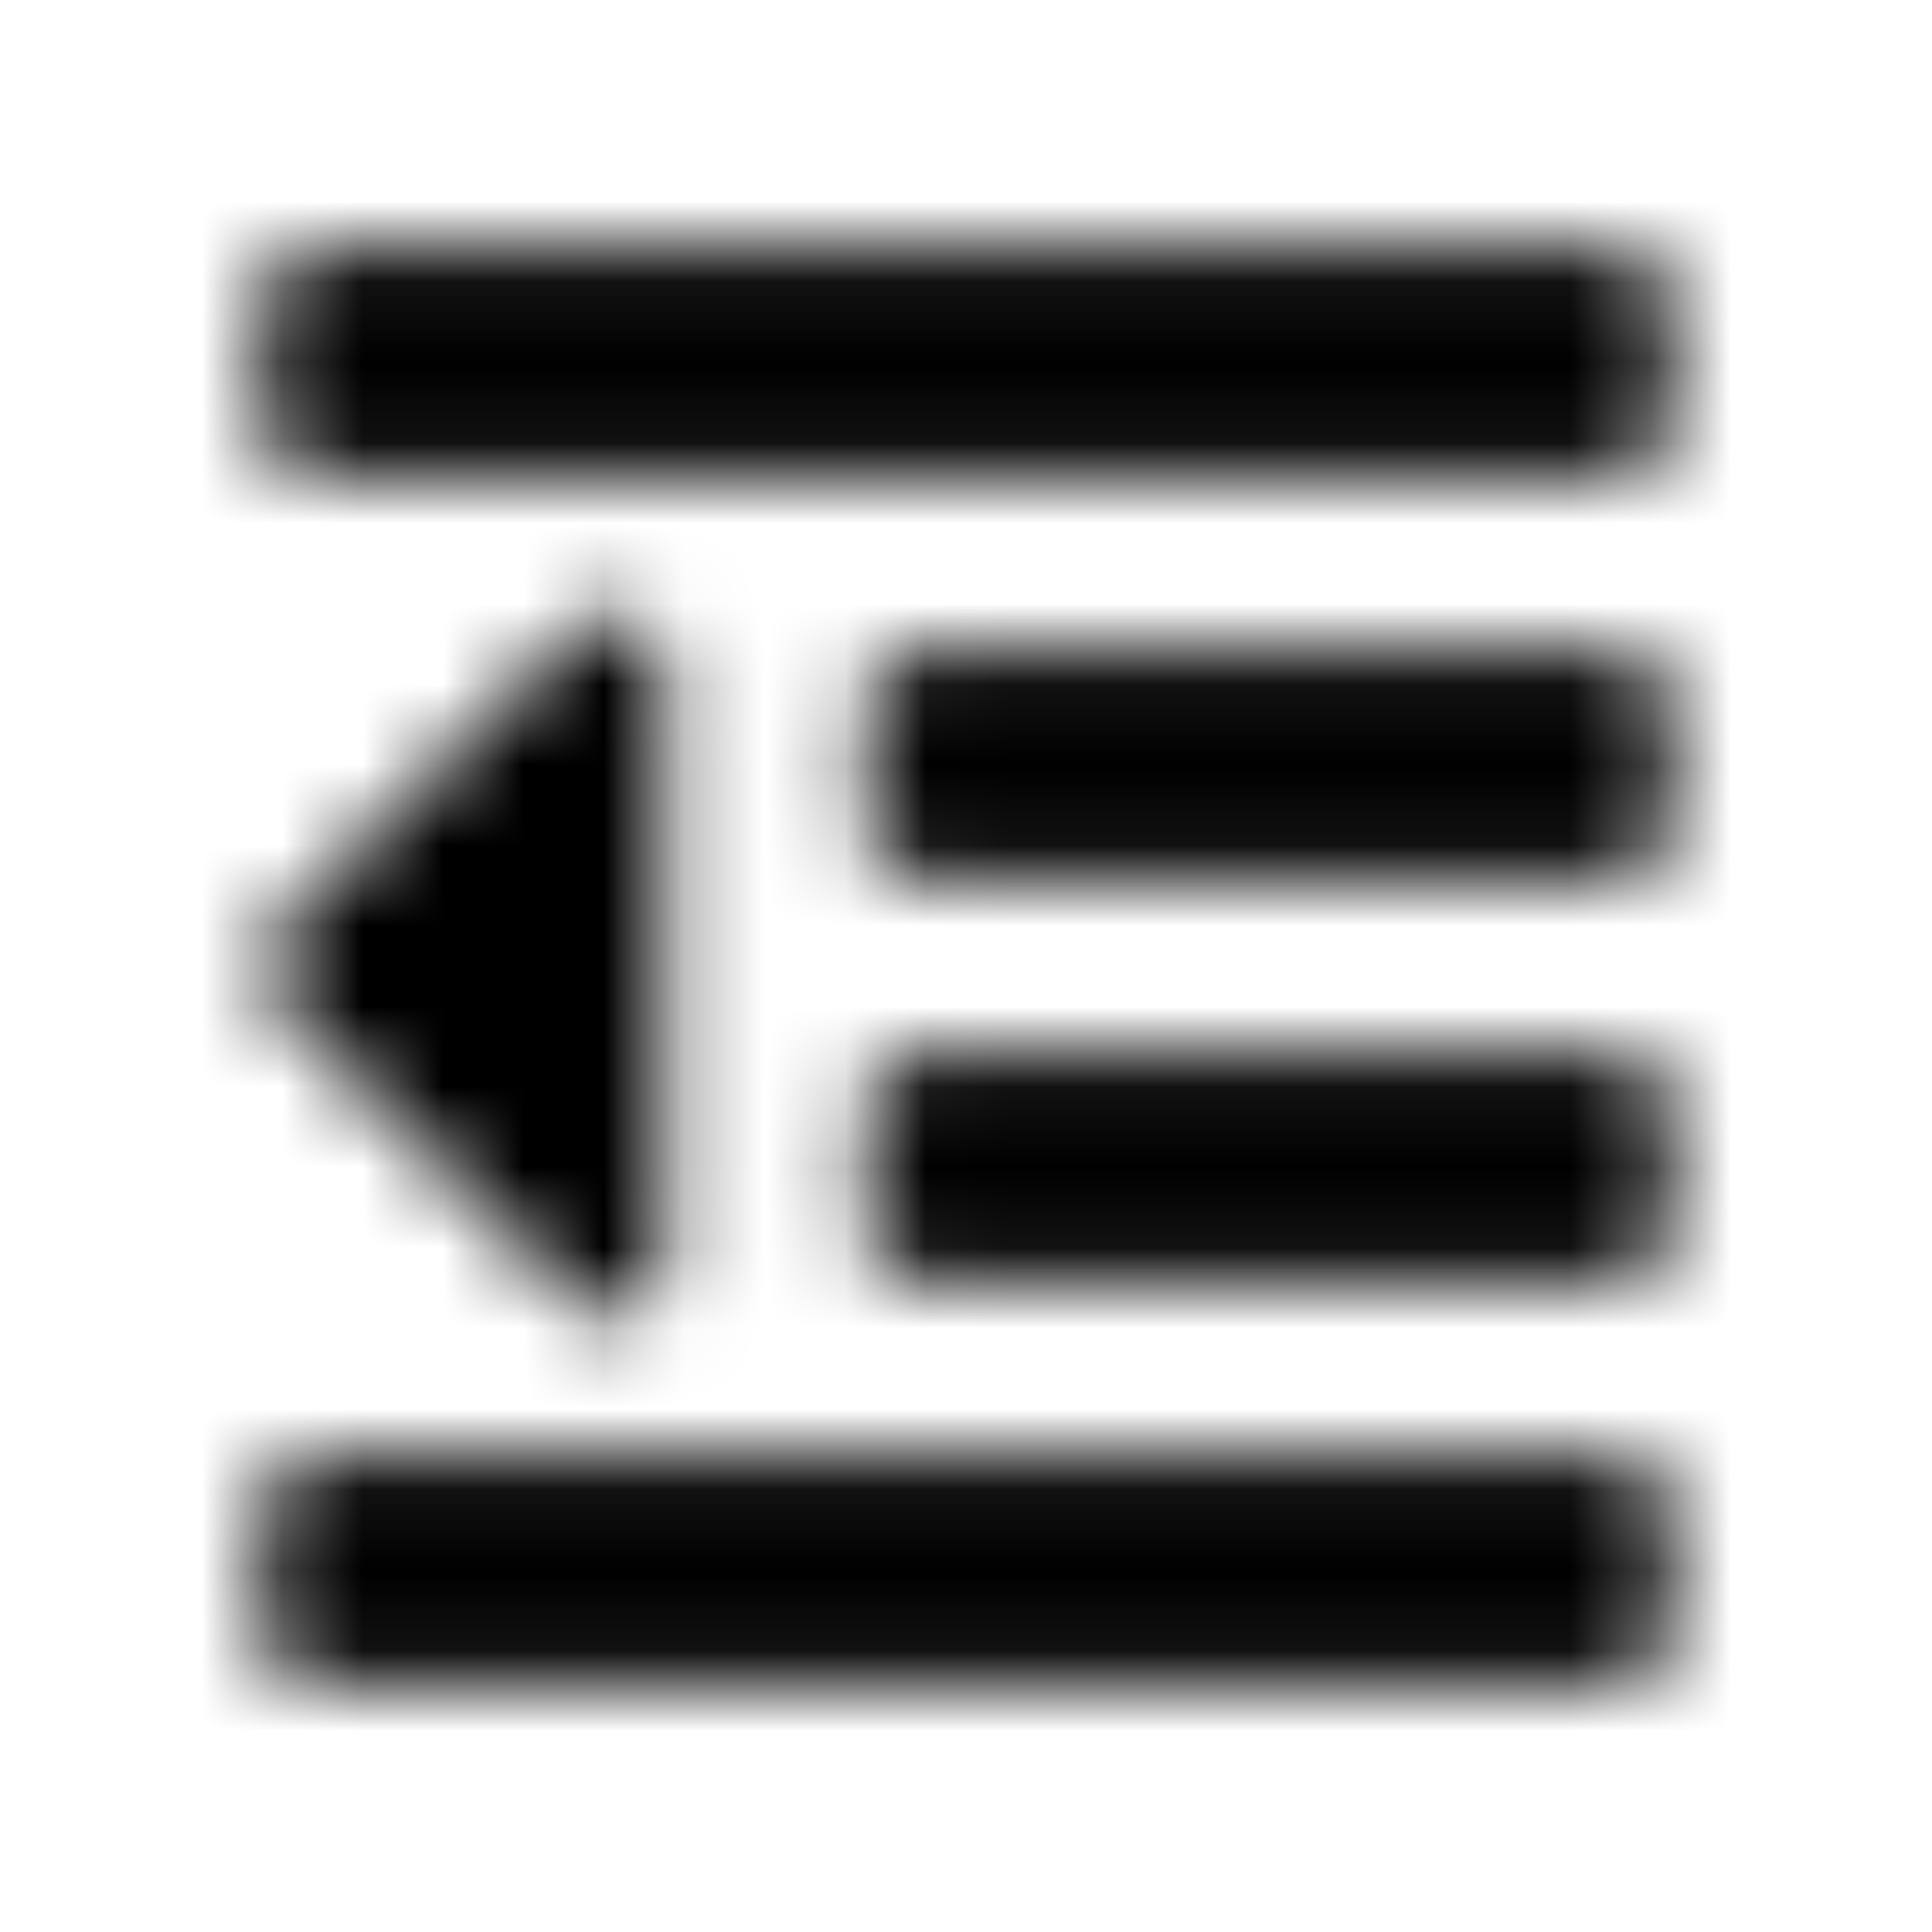 <?xml version="1.0" encoding="UTF-8"?>
<svg width="24px" height="24px" viewBox="0 0 24 24" version="1.1" xmlns="http://www.w3.org/2000/svg" xmlns:xlink="http://www.w3.org/1999/xlink">
    <!-- Generator: Sketch 52.5 (67469) - http://www.bohemiancoding.com/sketch -->
    <title>outdent</title>
    <desc>Created with Sketch.</desc>
    <defs>
        <path d="M3.25,5.281 L3.25,3.719 C3.25,3.374 3.53,3.094 3.875,3.094 L20.125,3.094 C20.47,3.094 20.75,3.374 20.75,3.719 L20.75,5.281 C20.75,5.626 20.47,5.906 20.125,5.906 L3.875,5.906 C3.53,5.906 3.25,5.626 3.25,5.281 Z M11.375,10.906 L20.125,10.906 C20.47,10.906 20.75,10.626 20.75,10.281 L20.75,8.719 C20.75,8.374 20.47,8.094 20.125,8.094 L11.375,8.094 C11.03,8.094 10.75,8.374 10.75,8.719 L10.75,10.281 C10.75,10.626 11.03,10.906 11.375,10.906 Z M3.875,20.906 L20.125,20.906 C20.47,20.906 20.75,20.626 20.75,20.281 L20.75,18.719 C20.75,18.374 20.47,18.094 20.125,18.094 L3.875,18.094 C3.53,18.094 3.25,18.374 3.25,18.719 L3.25,20.281 C3.25,20.626 3.53,20.906 3.875,20.906 Z M11.375,15.906 L20.125,15.906 C20.47,15.906 20.75,15.626 20.75,15.281 L20.75,13.719 C20.75,13.374 20.47,13.094 20.125,13.094 L11.375,13.094 C11.03,13.094 10.75,13.374 10.75,13.719 L10.75,15.281 C10.75,15.626 11.03,15.906 11.375,15.906 Z M3.433,12.442 L7.183,16.191 C7.576,16.584 8.25,16.306 8.25,15.749 L8.25,8.25 C8.25,7.691 7.573,7.418 7.183,7.808 L3.433,11.558 C3.189,11.802 3.189,12.198 3.433,12.442 Z" id="path-1"></path>
    </defs>
    <g id="outdent" stroke="none" stroke-width="1" fill="none" fill-rule="evenodd">
        <mask id="mask-2" fill="white">
            <use xlink:href="#path-1"></use>
        </mask>
        <g fill-rule="nonzero"></g>
        <g id="🎨-color" mask="url(#mask-2)" fill="#000000">
            <rect id="🎨-Color" x="0" y="0" width="24" height="24"></rect>
        </g>
    </g>
</svg>